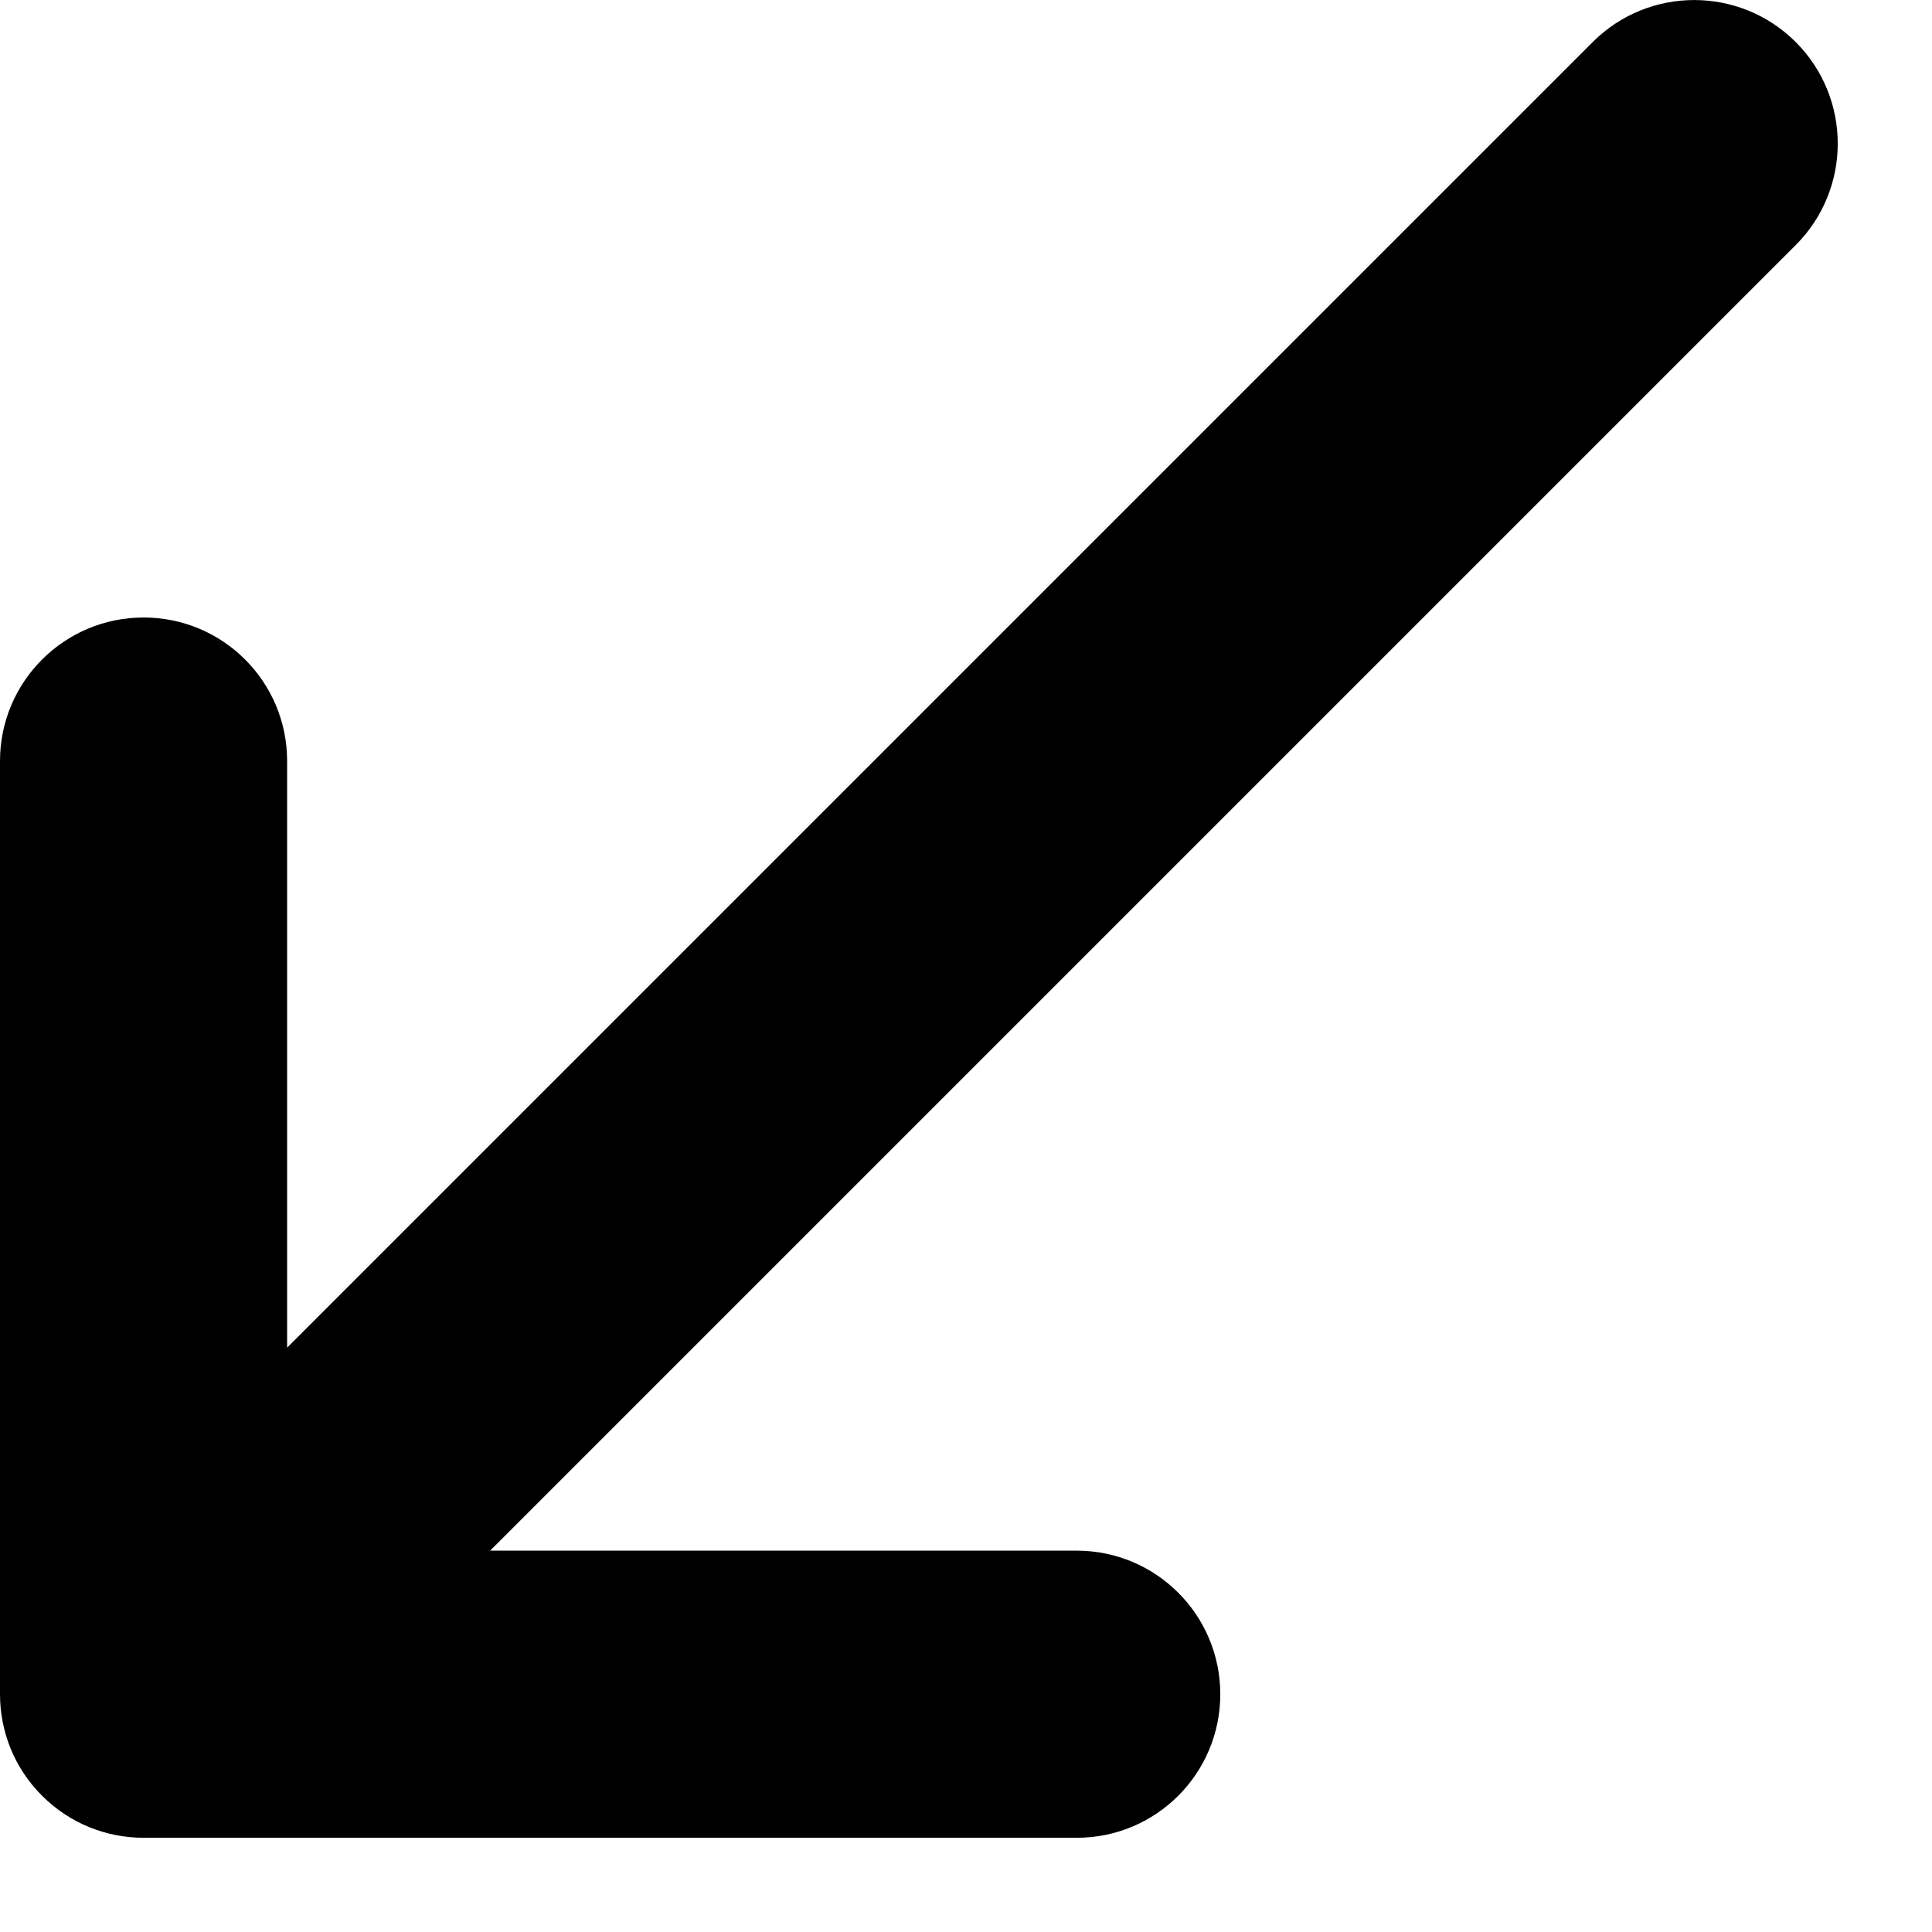 <?xml version="1.0" encoding="UTF-8" standalone="no"?>
<!DOCTYPE svg PUBLIC "-//W3C//DTD SVG 1.1//EN" "http://www.w3.org/Graphics/SVG/1.1/DTD/svg11.dtd">
<svg width="100%" height="100%" viewBox="0 0 13 13" version="1.1" xmlns="http://www.w3.org/2000/svg" xmlns:xlink="http://www.w3.org/1999/xlink" xml:space="preserve" xmlns:serif="http://www.serif.com/" style="fill-rule:evenodd;clip-rule:evenodd;stroke-linejoin:round;stroke-miterlimit:2;">
    <path d="M12.083,0.283C12.46,0.66 12.46,1.272 12.083,1.649L3.298,10.434L7.245,10.434C7.779,10.434 8.211,10.867 8.211,11.4C8.211,11.934 7.779,12.366 7.245,12.366L0.966,12.366C0.719,12.366 0.472,12.272 0.283,12.083C0.094,11.895 0,11.647 0,11.4L0,5.121C0,4.587 0.433,4.155 0.966,4.155C1.5,4.155 1.932,4.587 1.932,5.121L1.932,9.068L10.717,0.283C11.094,-0.094 11.706,-0.094 12.083,0.283Z"/>
</svg>

